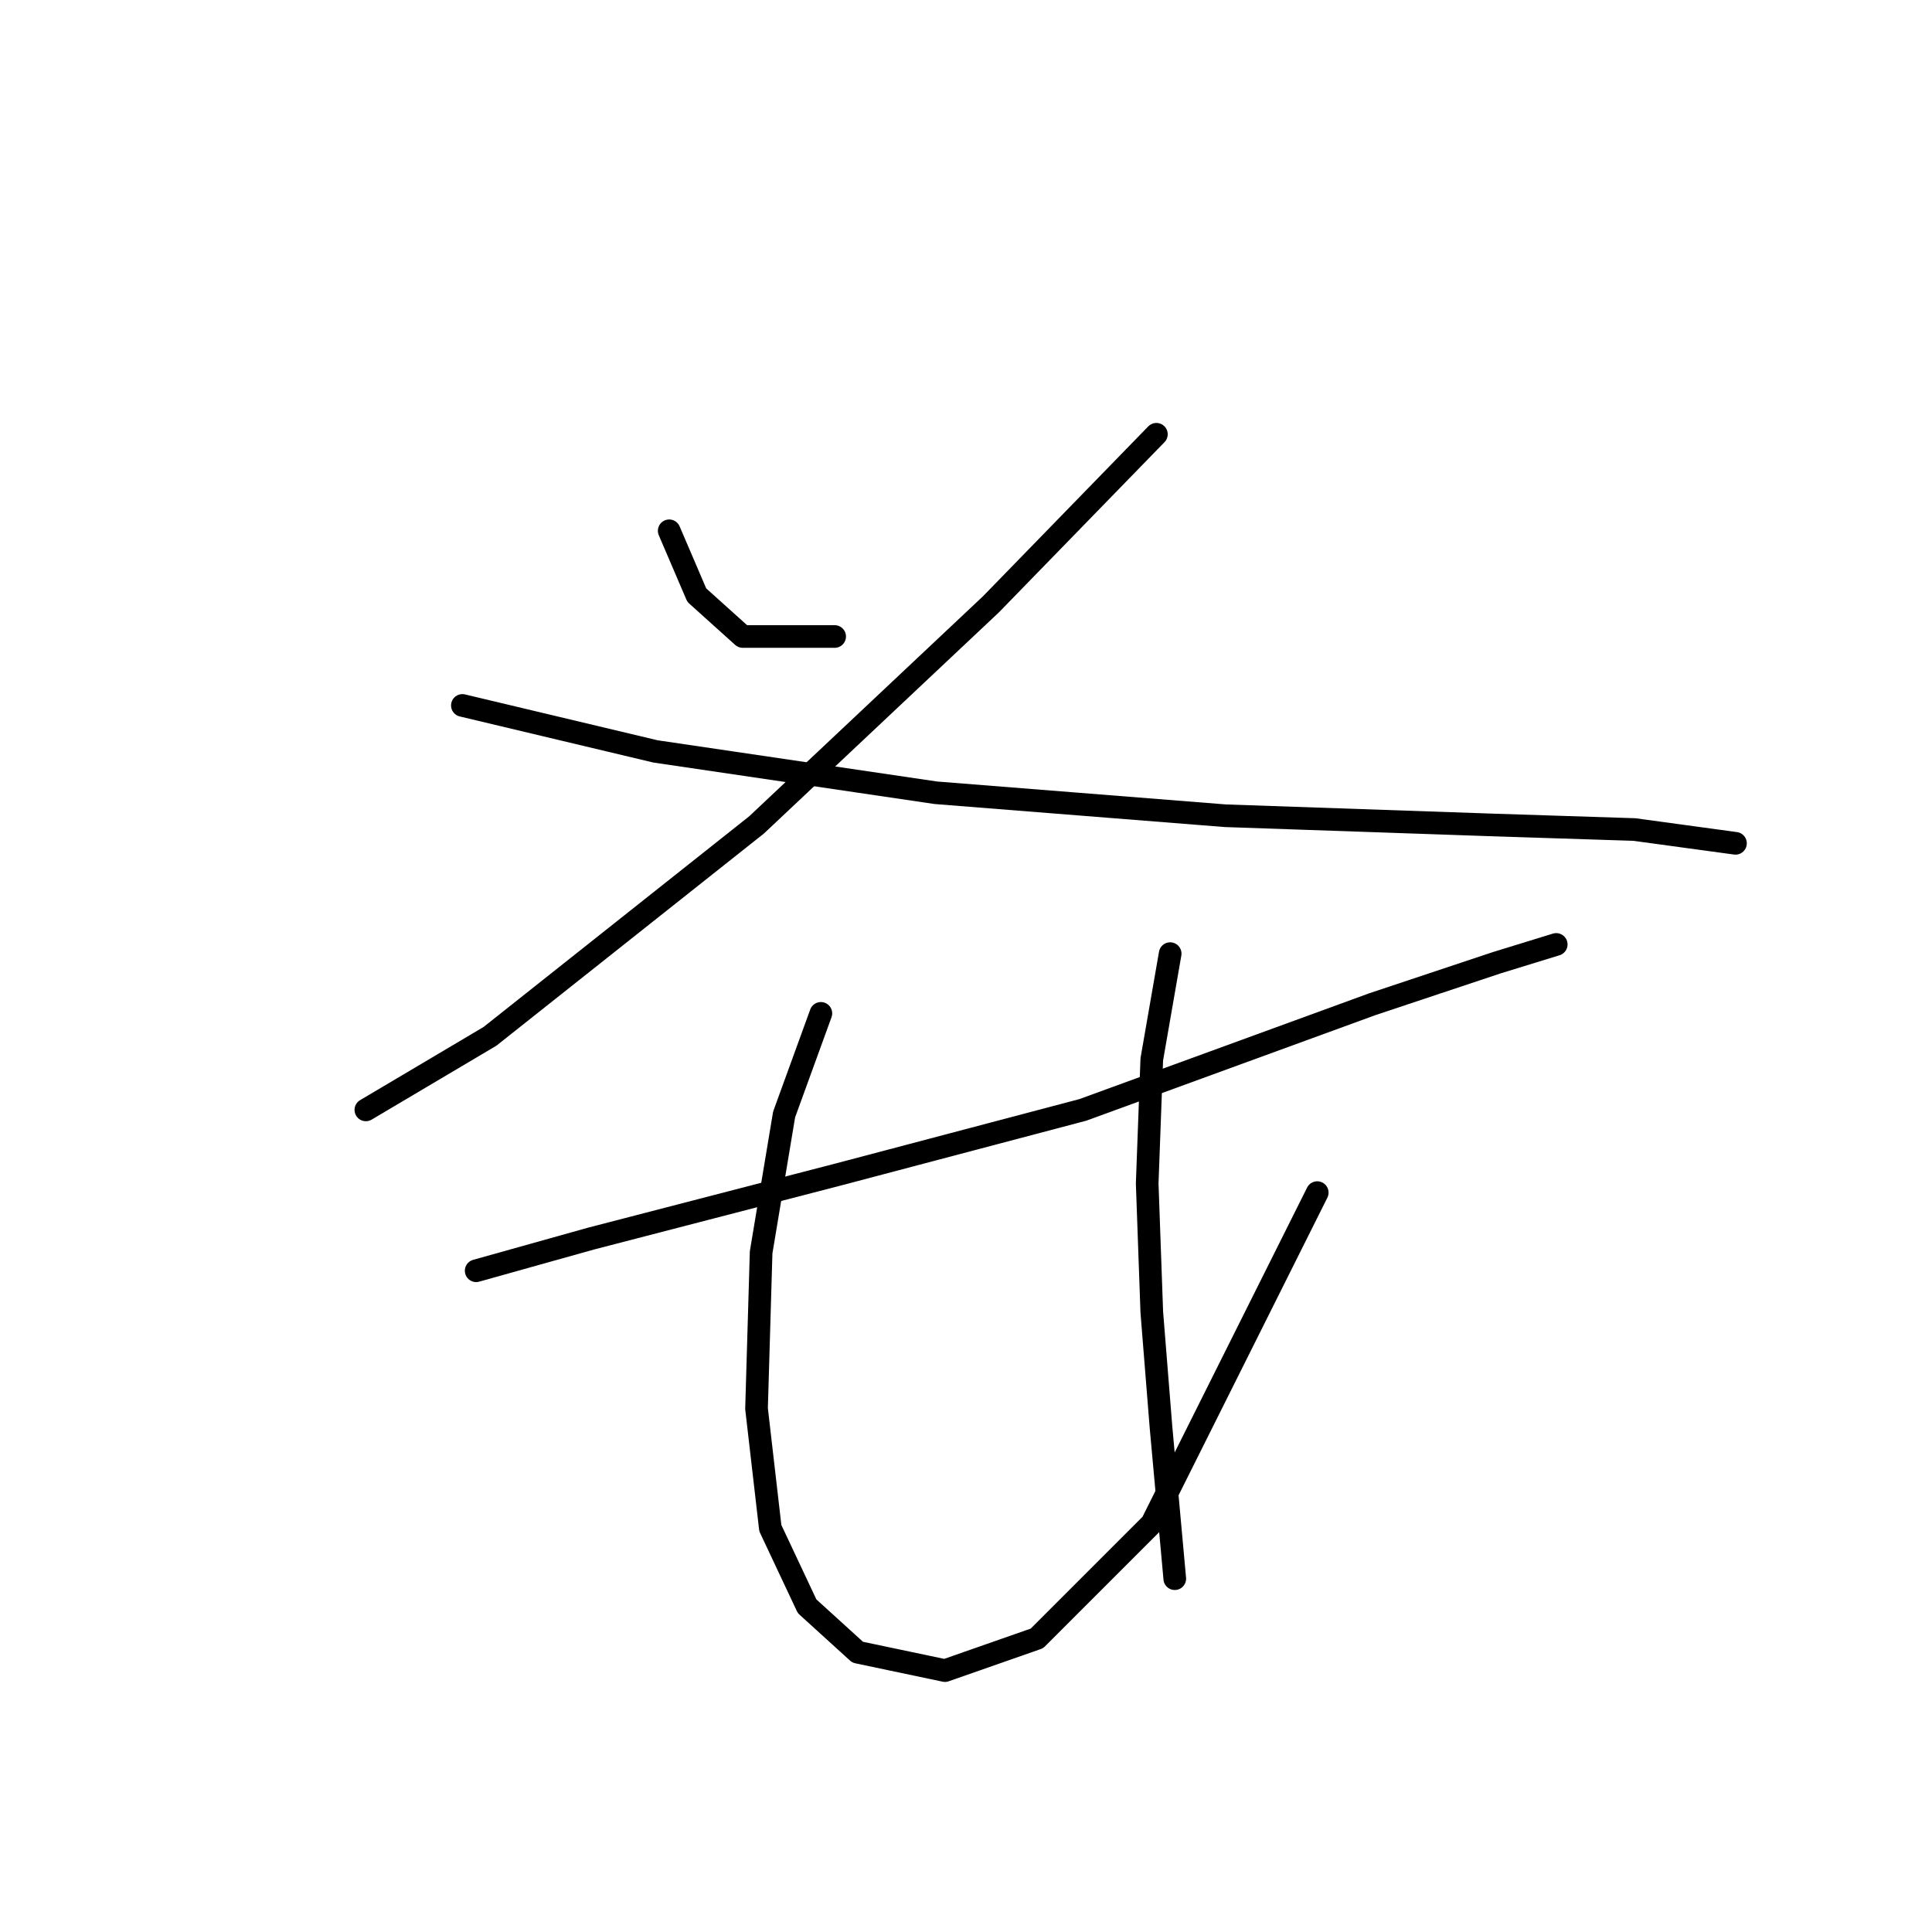 <?xml version="1.0" standalone="no"?>
    <svg width="256" height="256" xmlns="http://www.w3.org/2000/svg" version="1.1">
    <polyline stroke="black" stroke-width="3" stroke-linecap="round" fill="transparent" stroke-linejoin="round" points="88.673 70.332 92.327 78.858 98.417 84.339 110.597 84.339 110.597 84.339 " />
        <polyline stroke="black" stroke-width="3" stroke-linecap="round" fill="transparent" stroke-linejoin="round" points="153.227 57.543 131.303 80.076 100.244 109.308 64.922 137.322 48.479 147.066 48.479 147.066 " />
        <polyline stroke="black" stroke-width="3" stroke-linecap="round" fill="transparent" stroke-linejoin="round" points="61.268 93.474 86.846 99.564 123.995 105.045 162.362 108.09 197.683 109.308 216.562 109.917 229.96 111.744 229.96 111.744 " />
        <polyline stroke="black" stroke-width="3" stroke-linecap="round" fill="transparent" stroke-linejoin="round" points="63.095 168.381 78.32 164.118 111.206 155.592 143.483 147.066 181.849 133.059 198.292 127.578 206.209 125.142 206.209 125.142 " />
        <polyline stroke="black" stroke-width="3" stroke-linecap="round" fill="transparent" stroke-linejoin="round" points="108.77 134.277 103.898 147.675 100.853 165.945 100.244 186.65 102.071 202.484 106.943 212.837 113.642 218.927 125.213 221.363 137.393 217.1 152.618 201.875 174.542 158.028 174.542 158.028 " />
        <polyline stroke="black" stroke-width="3" stroke-linecap="round" fill="transparent" stroke-linejoin="round" points="155.054 126.36 152.618 140.367 152.009 156.81 152.618 173.862 153.836 189.086 155.663 209.183 155.663 209.183 " />
        </svg>